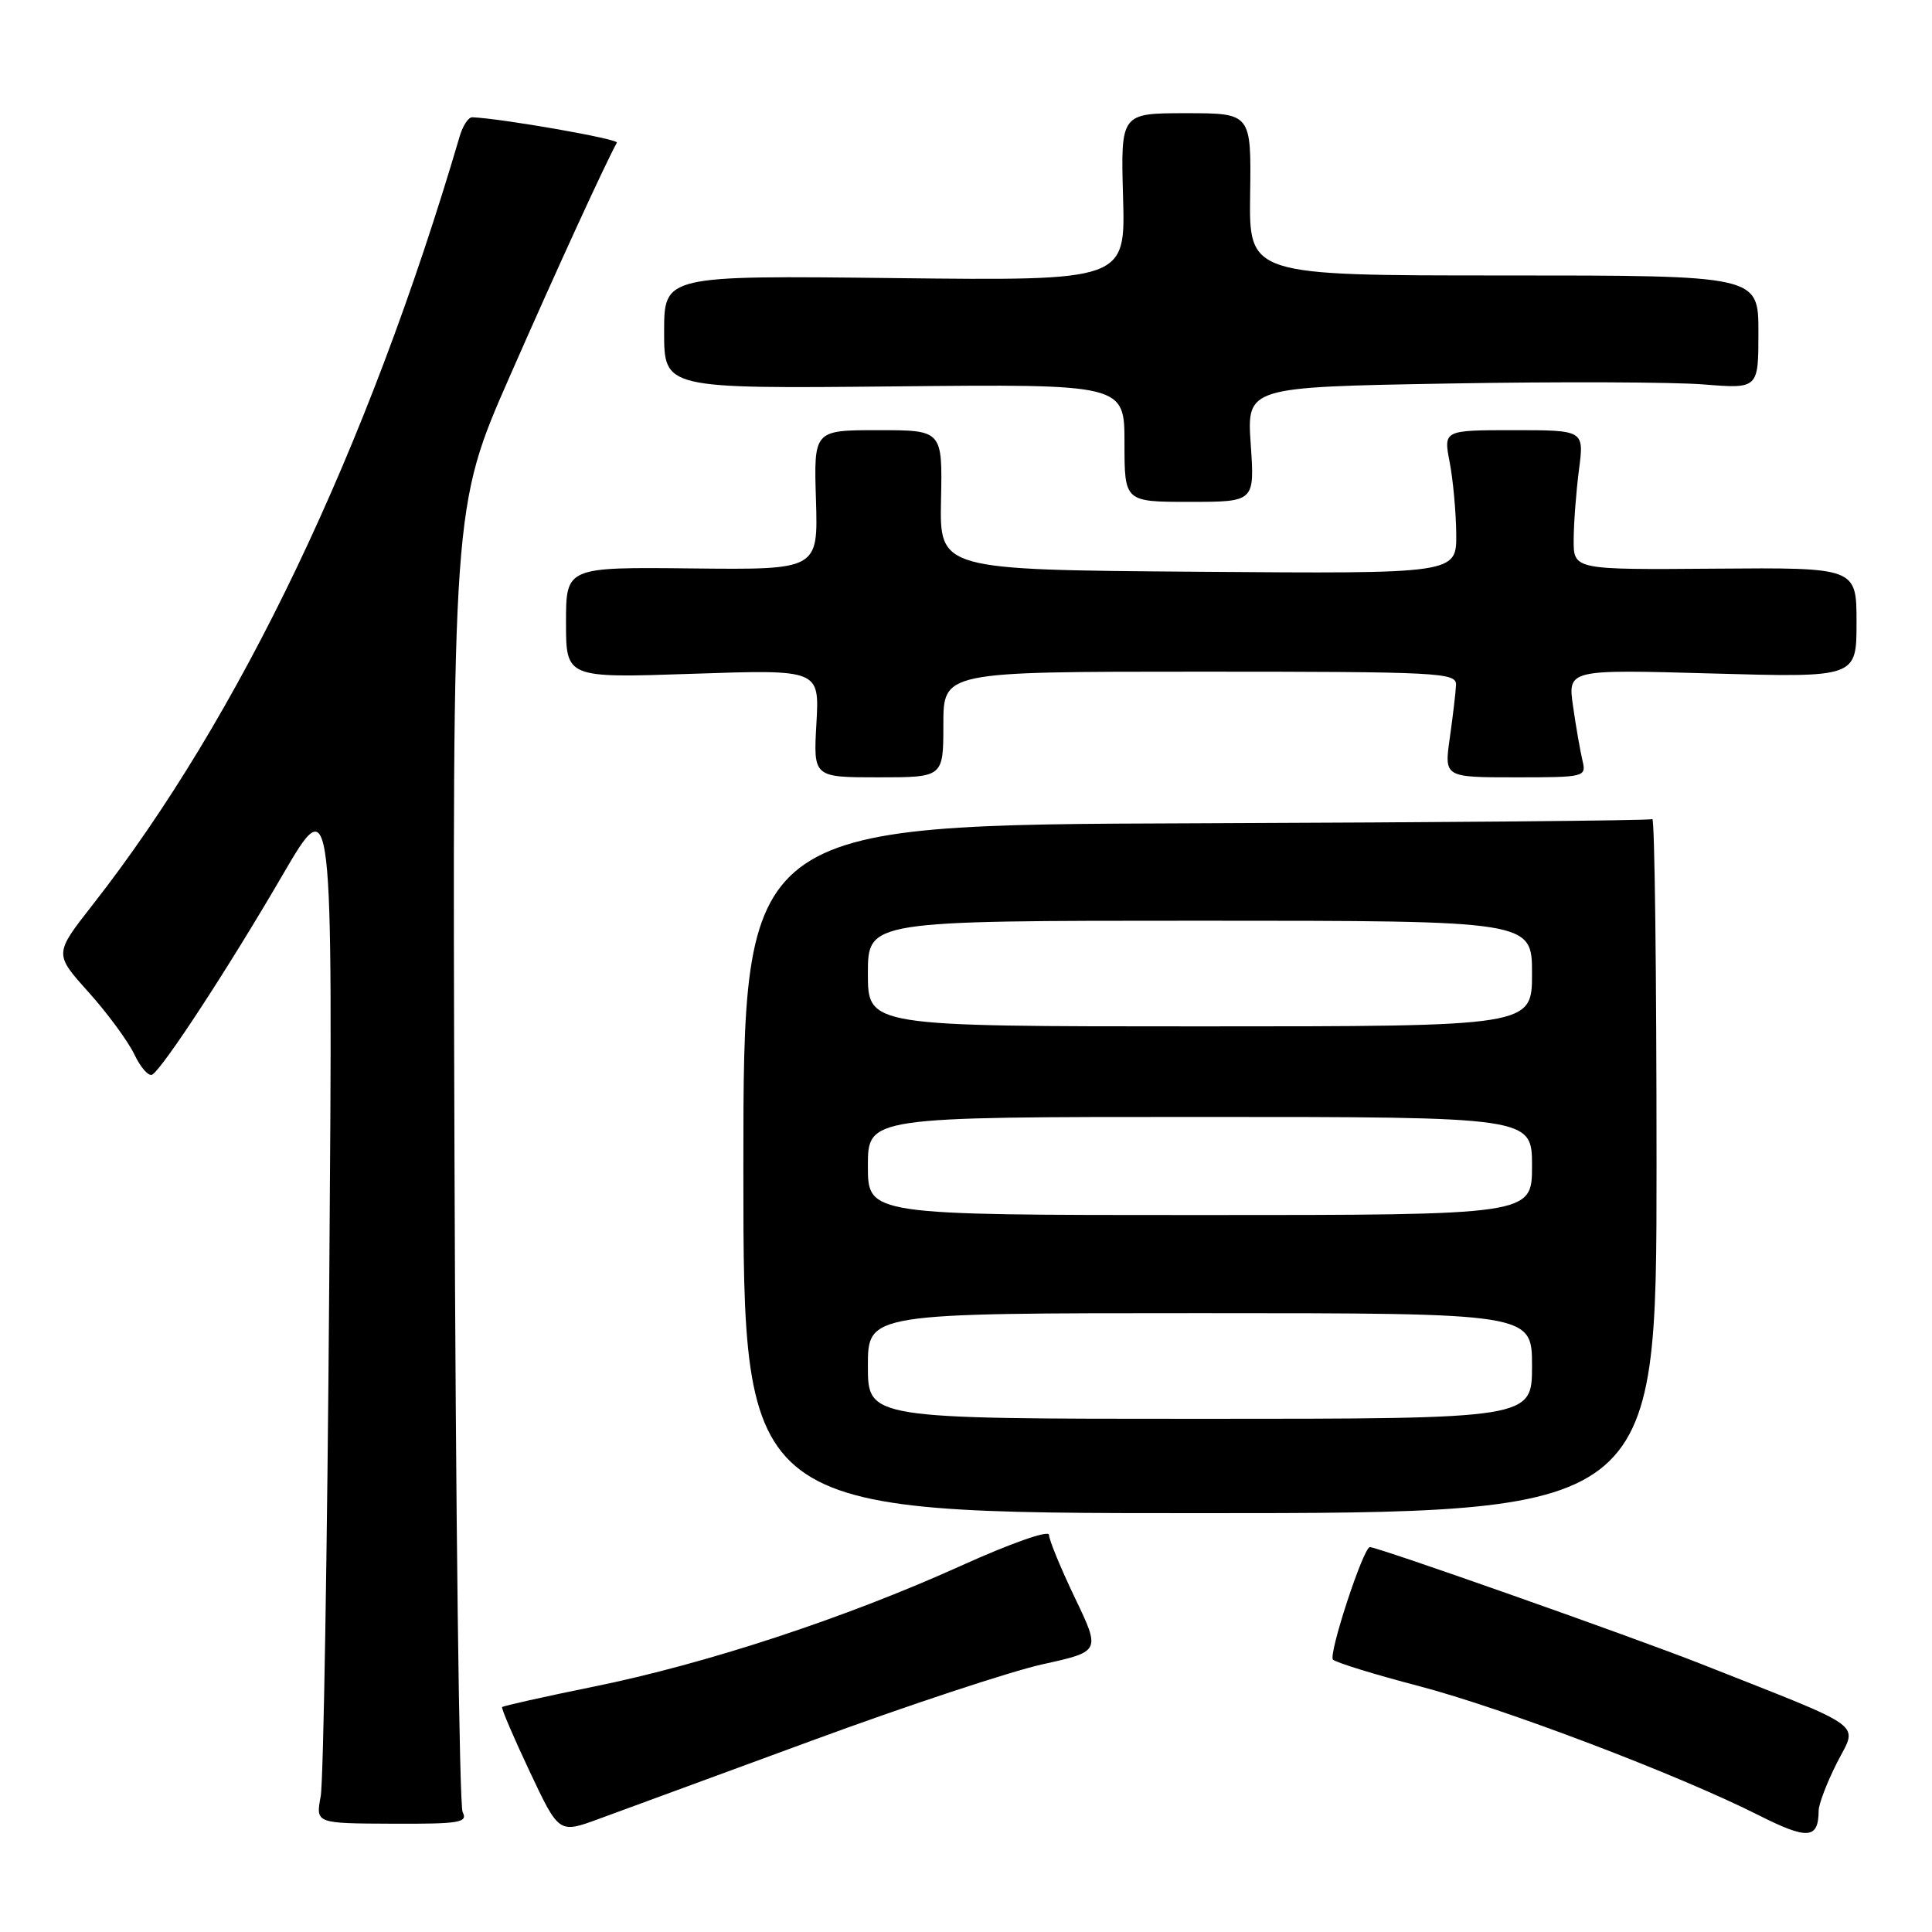 <?xml version="1.0" encoding="UTF-8" standalone="no"?>
<!DOCTYPE svg PUBLIC "-//W3C//DTD SVG 1.1//EN" "http://www.w3.org/Graphics/SVG/1.1/DTD/svg11.dtd" >
<svg xmlns="http://www.w3.org/2000/svg" xmlns:xlink="http://www.w3.org/1999/xlink" version="1.1" viewBox="0 0 256 256">
 <g >
 <path fill="currentColor"
d=" M 240.98 239.92 C 240.99 239.05 242.08 236.20 243.40 233.59 C 246.16 228.15 247.79 229.34 225.40 220.48 C 216.49 216.96 182.59 205.00 181.52 205.00 C 180.65 205.00 175.96 219.33 176.63 219.91 C 177.11 220.33 182.22 221.90 188.00 223.41 C 199.21 226.35 222.31 235.12 233.00 240.51 C 239.54 243.81 240.95 243.70 240.98 239.92 Z  M 107.50 230.67 C 120.15 226.01 133.95 221.45 138.17 220.52 C 145.84 218.83 145.84 218.83 142.42 211.70 C 140.54 207.77 139.00 204.03 139.00 203.38 C 139.00 202.70 133.93 204.49 127.23 207.52 C 111.98 214.41 93.58 220.46 78.66 223.49 C 72.12 224.82 66.66 226.04 66.53 226.20 C 66.41 226.37 68.05 230.20 70.18 234.72 C 74.06 242.95 74.06 242.95 79.28 241.04 C 82.15 239.99 94.85 235.32 107.50 230.67 Z  M 61.30 240.10 C 60.86 239.22 60.37 199.95 60.22 152.84 C 59.94 67.19 59.94 67.19 67.56 49.84 C 73.83 35.57 80.08 21.94 81.74 18.90 C 82.00 18.42 66.50 15.70 62.58 15.54 C 62.08 15.52 61.34 16.62 60.93 18.00 C 48.73 59.51 31.77 95.02 12.23 119.95 C 7.18 126.40 7.18 126.40 11.72 131.45 C 14.22 134.23 16.95 137.94 17.80 139.71 C 18.64 141.47 19.71 142.68 20.18 142.39 C 21.62 141.50 30.36 128.12 37.41 116.00 C 44.11 104.50 44.11 104.50 43.63 169.50 C 43.37 205.25 42.86 236.10 42.49 238.05 C 41.83 241.61 41.83 241.61 51.96 241.65 C 60.93 241.69 62.01 241.51 61.30 240.10 Z  M 219.50 154.35 C 219.50 128.96 219.25 108.35 218.94 108.54 C 218.64 108.73 191.41 108.97 158.44 109.09 C 98.50 109.29 98.50 109.29 98.50 154.89 C 98.50 200.50 98.50 200.50 159.00 200.50 C 219.50 200.50 219.50 200.50 219.50 154.35 Z  M 125.00 96.00 C 125.00 89.00 125.00 89.00 159.00 89.00 C 190.74 89.00 193.00 89.12 192.93 90.75 C 192.89 91.71 192.52 94.86 192.11 97.75 C 191.36 103.00 191.36 103.00 200.79 103.00 C 210.06 103.00 210.21 102.96 209.68 100.75 C 209.39 99.51 208.82 96.29 208.44 93.60 C 207.73 88.70 207.73 88.70 226.86 89.24 C 246.00 89.78 246.00 89.78 246.00 82.49 C 246.00 75.20 246.00 75.20 227.25 75.35 C 208.50 75.50 208.50 75.50 208.52 71.50 C 208.53 69.30 208.85 65.14 209.22 62.25 C 209.91 57.00 209.91 57.00 200.59 57.00 C 191.27 57.00 191.27 57.00 192.09 61.25 C 192.54 63.59 192.93 67.87 192.96 70.76 C 193.00 76.03 193.00 76.03 158.75 75.76 C 124.50 75.50 124.50 75.50 124.69 66.25 C 124.88 57.00 124.88 57.00 116.36 57.00 C 107.83 57.00 107.83 57.00 108.12 66.25 C 108.40 75.50 108.40 75.50 91.70 75.32 C 75.00 75.14 75.00 75.14 75.00 82.49 C 75.00 89.85 75.00 89.85 91.79 89.28 C 108.58 88.71 108.58 88.71 108.18 95.85 C 107.77 103.00 107.77 103.00 116.39 103.00 C 125.00 103.00 125.00 103.00 125.00 96.00 Z  M 165.73 58.89 C 165.21 51.29 165.21 51.29 191.85 50.82 C 206.51 50.56 221.76 50.62 225.75 50.94 C 233.00 51.52 233.00 51.52 233.00 44.01 C 233.00 36.50 233.00 36.50 199.25 36.50 C 165.50 36.50 165.50 36.50 165.65 25.75 C 165.80 15.00 165.80 15.00 157.15 15.00 C 148.50 15.00 148.50 15.00 148.81 26.10 C 149.13 37.20 149.13 37.20 118.56 36.85 C 88.00 36.50 88.00 36.50 88.00 44.00 C 88.00 51.50 88.00 51.50 118.50 51.20 C 149.00 50.89 149.00 50.89 149.00 58.70 C 149.00 66.50 149.00 66.50 157.63 66.50 C 166.25 66.50 166.25 66.50 165.73 58.89 Z  M 115.00 181.00 C 115.00 174.00 115.00 174.00 159.00 174.00 C 203.00 174.00 203.00 174.00 203.00 181.00 C 203.00 188.00 203.00 188.00 159.00 188.00 C 115.00 188.00 115.00 188.00 115.00 181.00 Z  M 115.00 154.50 C 115.00 148.00 115.00 148.00 159.00 148.00 C 203.00 148.00 203.00 148.00 203.00 154.50 C 203.00 161.00 203.00 161.00 159.00 161.00 C 115.00 161.00 115.00 161.00 115.00 154.50 Z  M 115.00 129.00 C 115.00 122.00 115.00 122.00 159.00 122.00 C 203.00 122.00 203.00 122.00 203.00 129.00 C 203.00 136.00 203.00 136.00 159.00 136.00 C 115.00 136.00 115.00 136.00 115.00 129.00 Z "/>
</g>
</svg>
